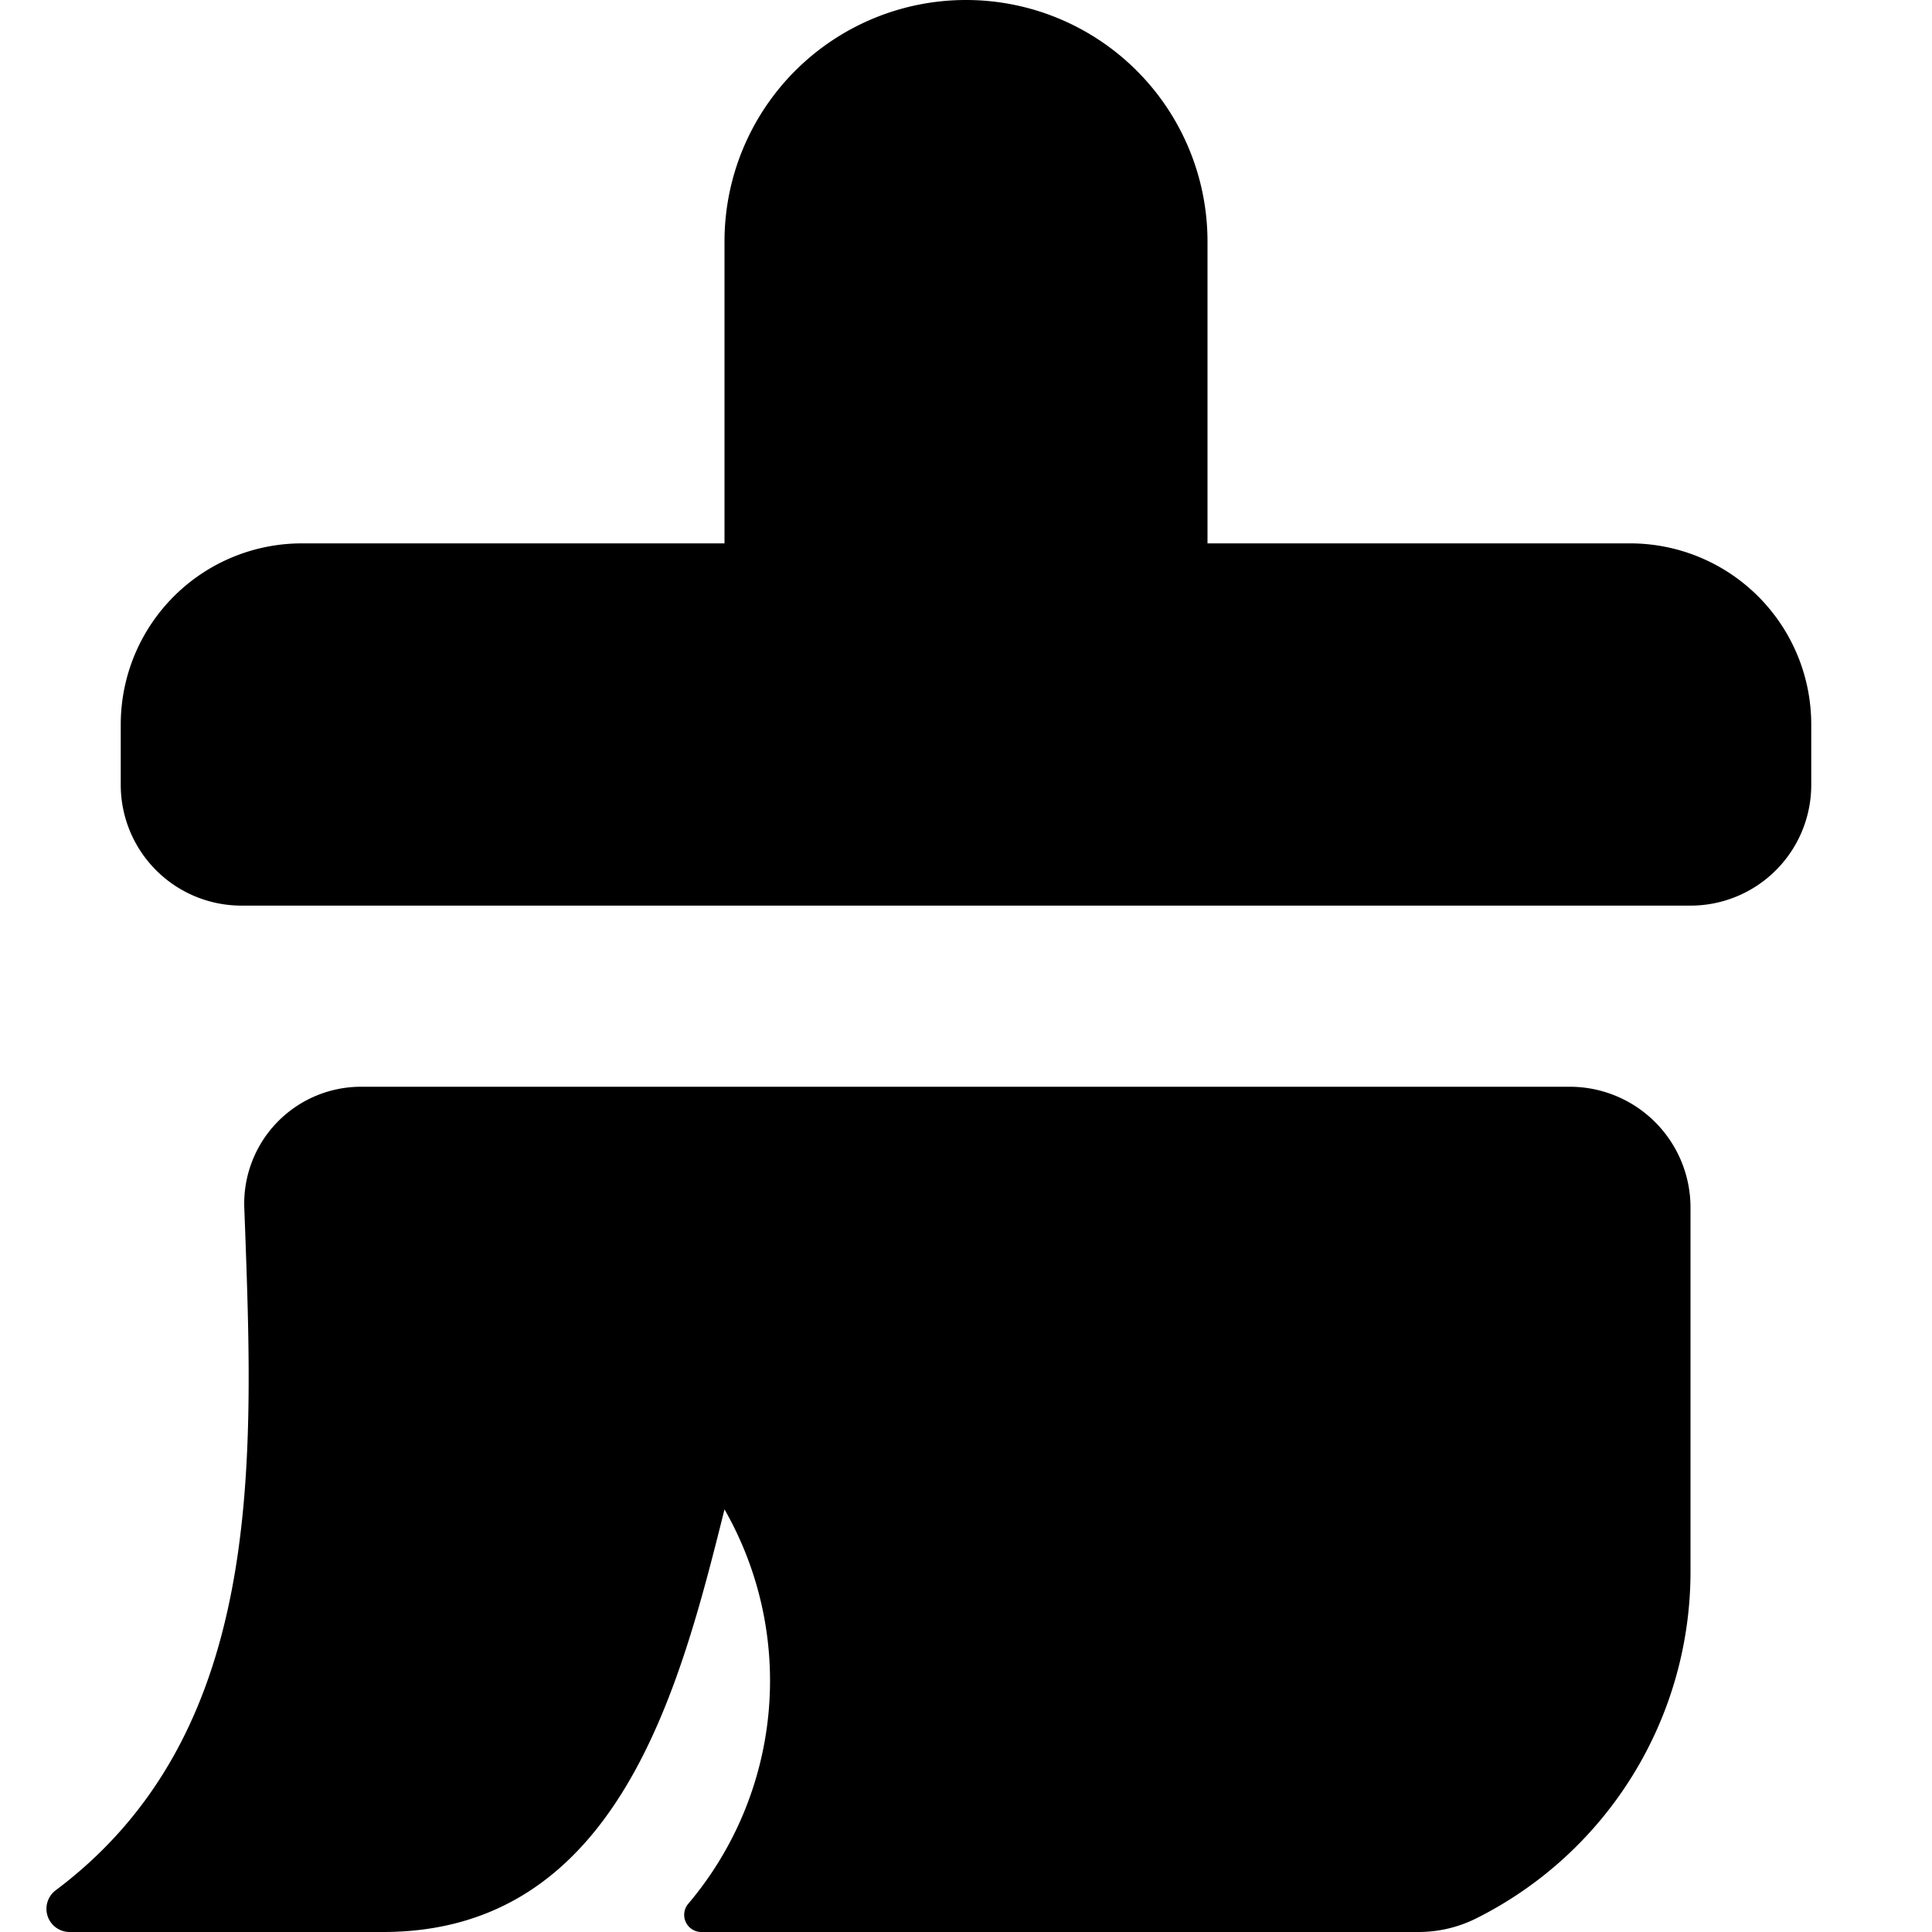 <svg xmlns="http://www.w3.org/2000/svg" fill="none" class="acv-icon" viewBox="0 0 16 16"><path fill="currentColor" d="M6 2a2 2 0 1 1 4 0v2.5h3.5A1.5 1.5 0 0 1 15 6v.5a1 1 0 0 1-1 1H2a1 1 0 0 1-1-1V6a1.5 1.5 0 0 1 1.5-1.5H6V2ZM3 9a.968.968 0 0 0-.977 1l.006.157c.073 2.005.154 4.206-1.567 5.497A.192.192 0 0 0 .577 16h2.595C5.115 16 5.628 13.99 6 12.5a2.858 2.858 0 0 1-.3 3.266.142.142 0 0 0 .108.234h5.94c.166 0 .33-.039.478-.113A3.21 3.21 0 0 0 14 13.017V10a1 1 0 0 0-1-1H3Z"/></svg>